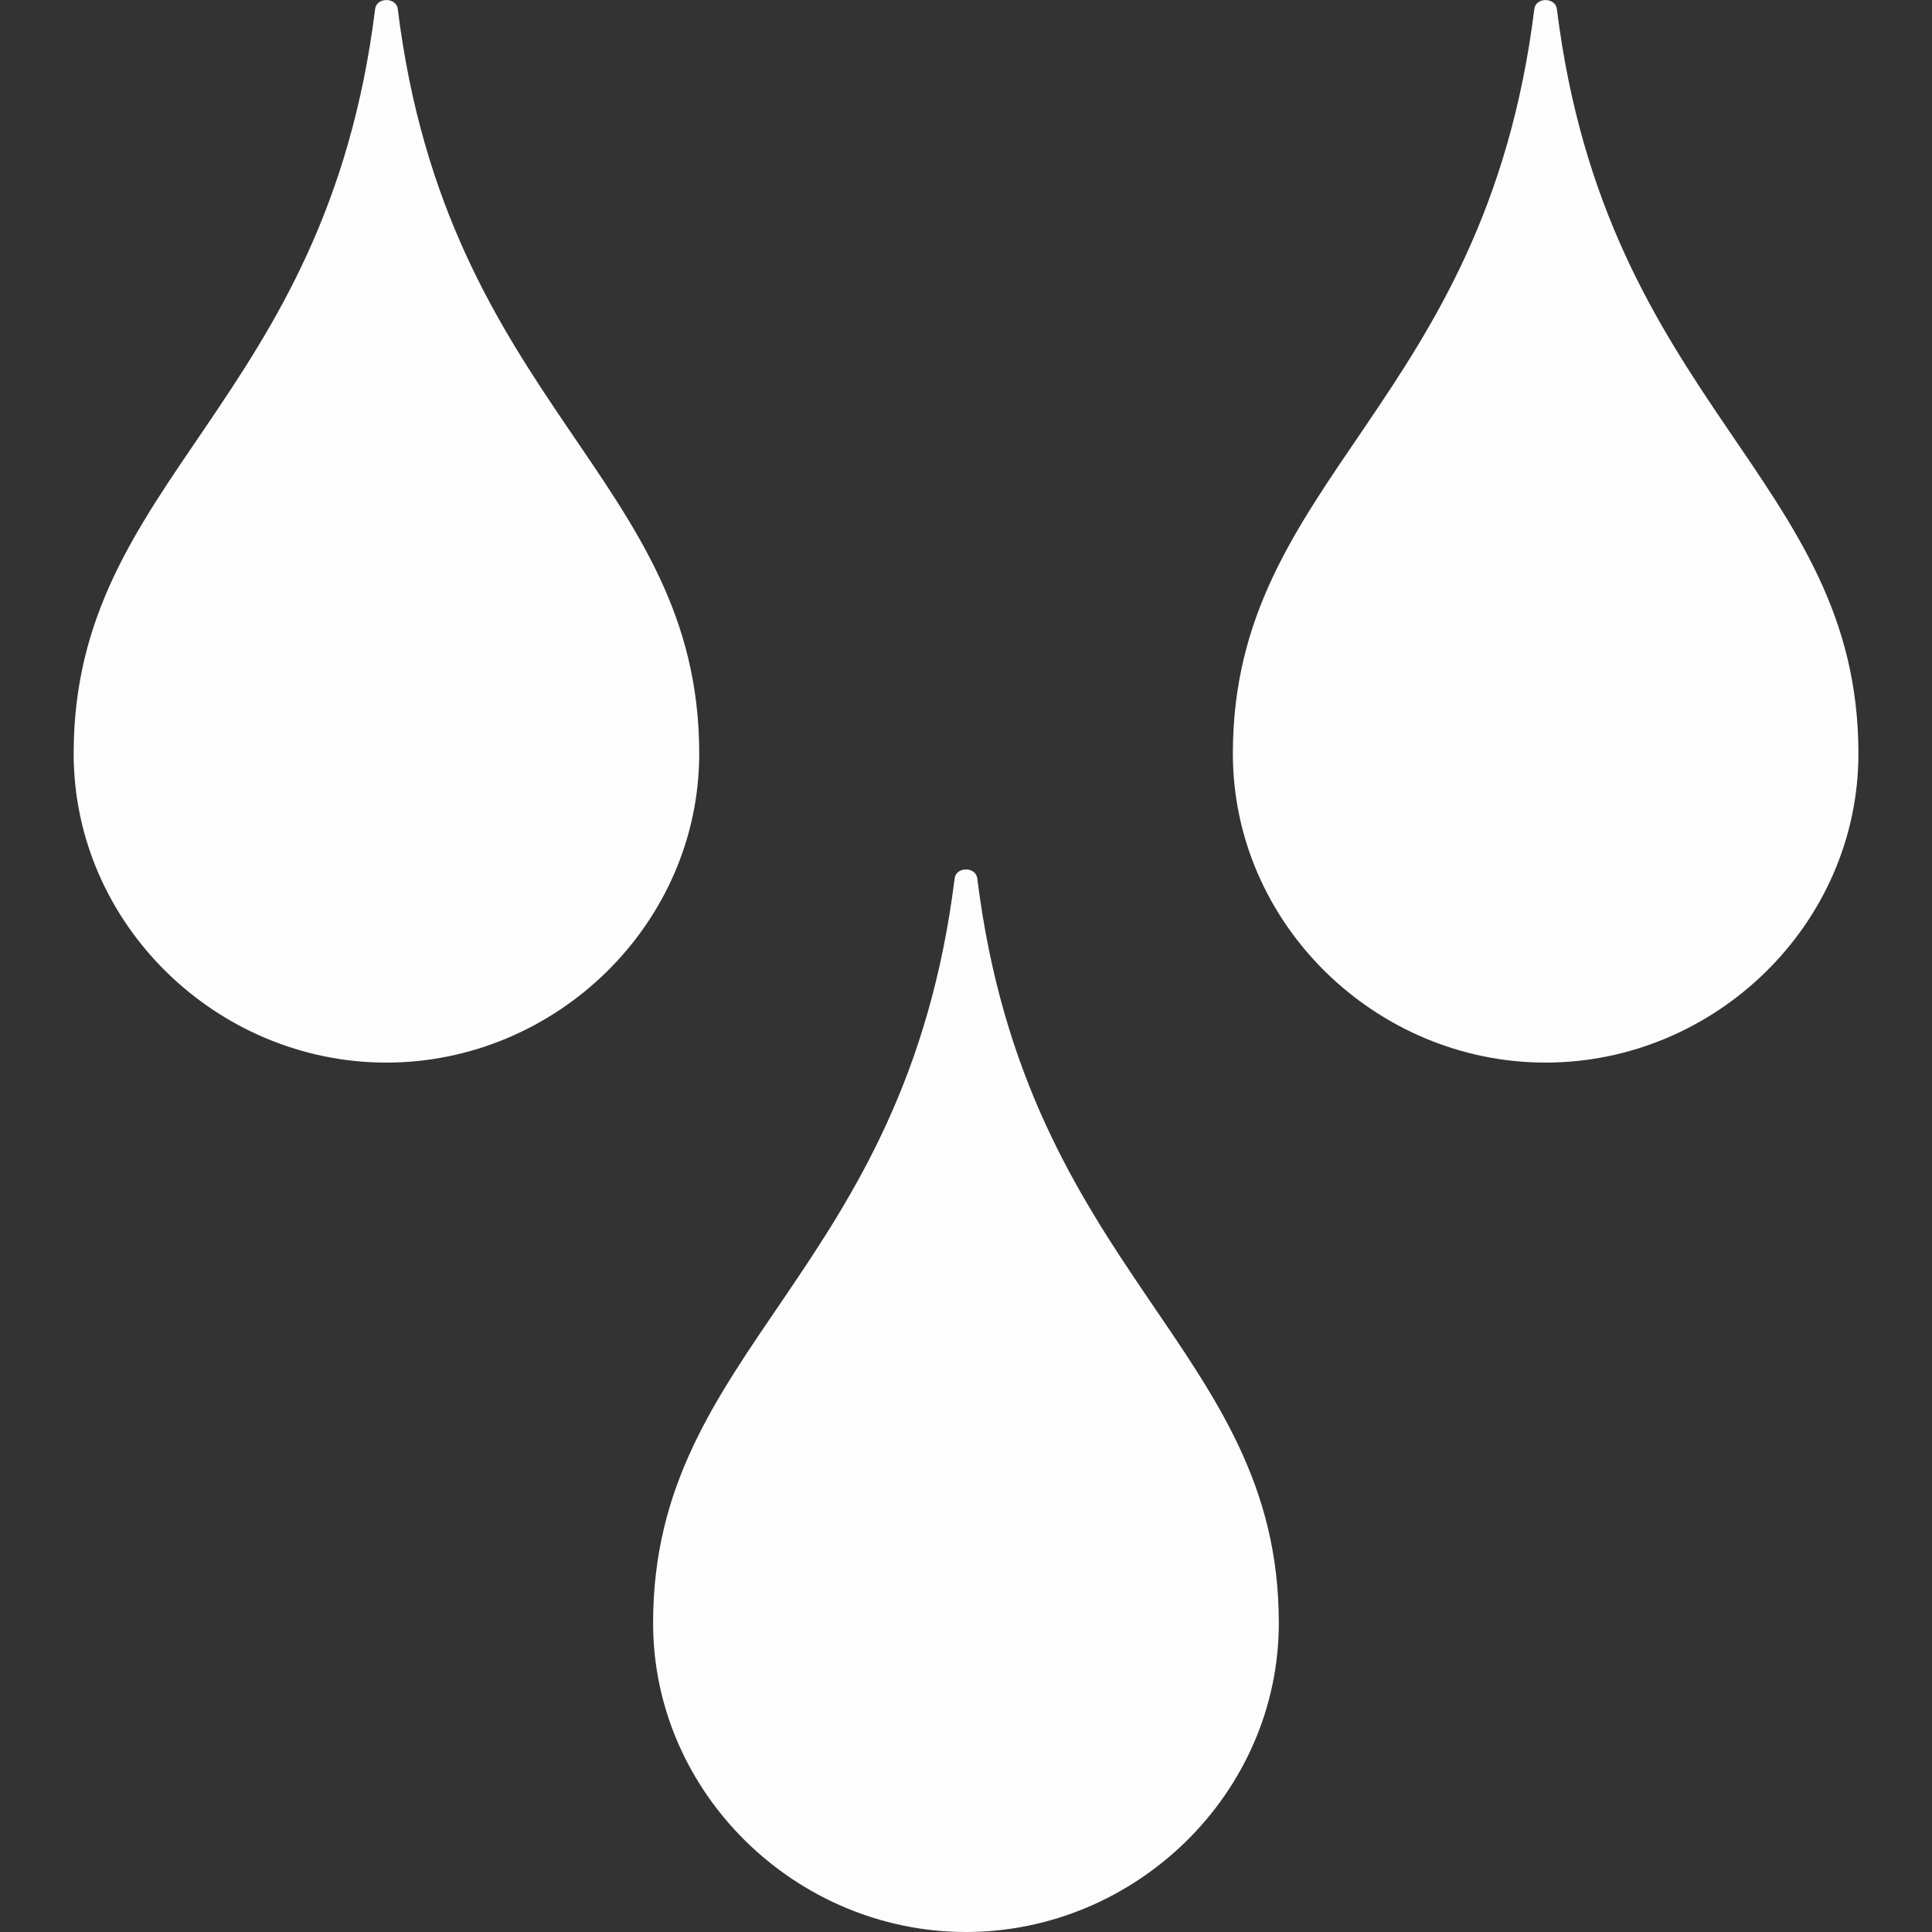 <svg width="24" height="24" viewBox="0 0 24 24" fill="none" xmlns="http://www.w3.org/2000/svg">
<rect x="0" y="0" width="24" height="24" fill="#333333" stroke="none"/>
<path d="M11.859 10.911C11.245 15.849 8.113 16.728 8.113 20.161C8.113 22.28 9.893 24 12 24C14.107 24 15.886 22.279 15.886 20.161C15.886 16.728 12.754 15.849 12.14 10.911C12.121 10.764 11.878 10.764 11.859 10.911ZM4.66 0.111C4.047 5.049 0.915 5.927 0.915 9.361C0.915 11.479 2.693 13.2 4.8 13.2C6.907 13.2 8.686 11.479 8.686 9.361C8.686 5.928 5.554 5.049 4.941 0.111C4.923 -0.036 4.678 -0.036 4.66 0.111ZM19.06 0.111C18.447 5.049 15.315 5.928 15.315 9.361C15.315 11.479 17.093 13.2 19.2 13.2C21.307 13.2 23.086 11.479 23.086 9.361C23.086 5.928 19.954 5.049 19.34 0.111C19.321 -0.036 19.078 -0.036 19.06 0.111Z" fill="#FDFDFD"/>
</svg>
